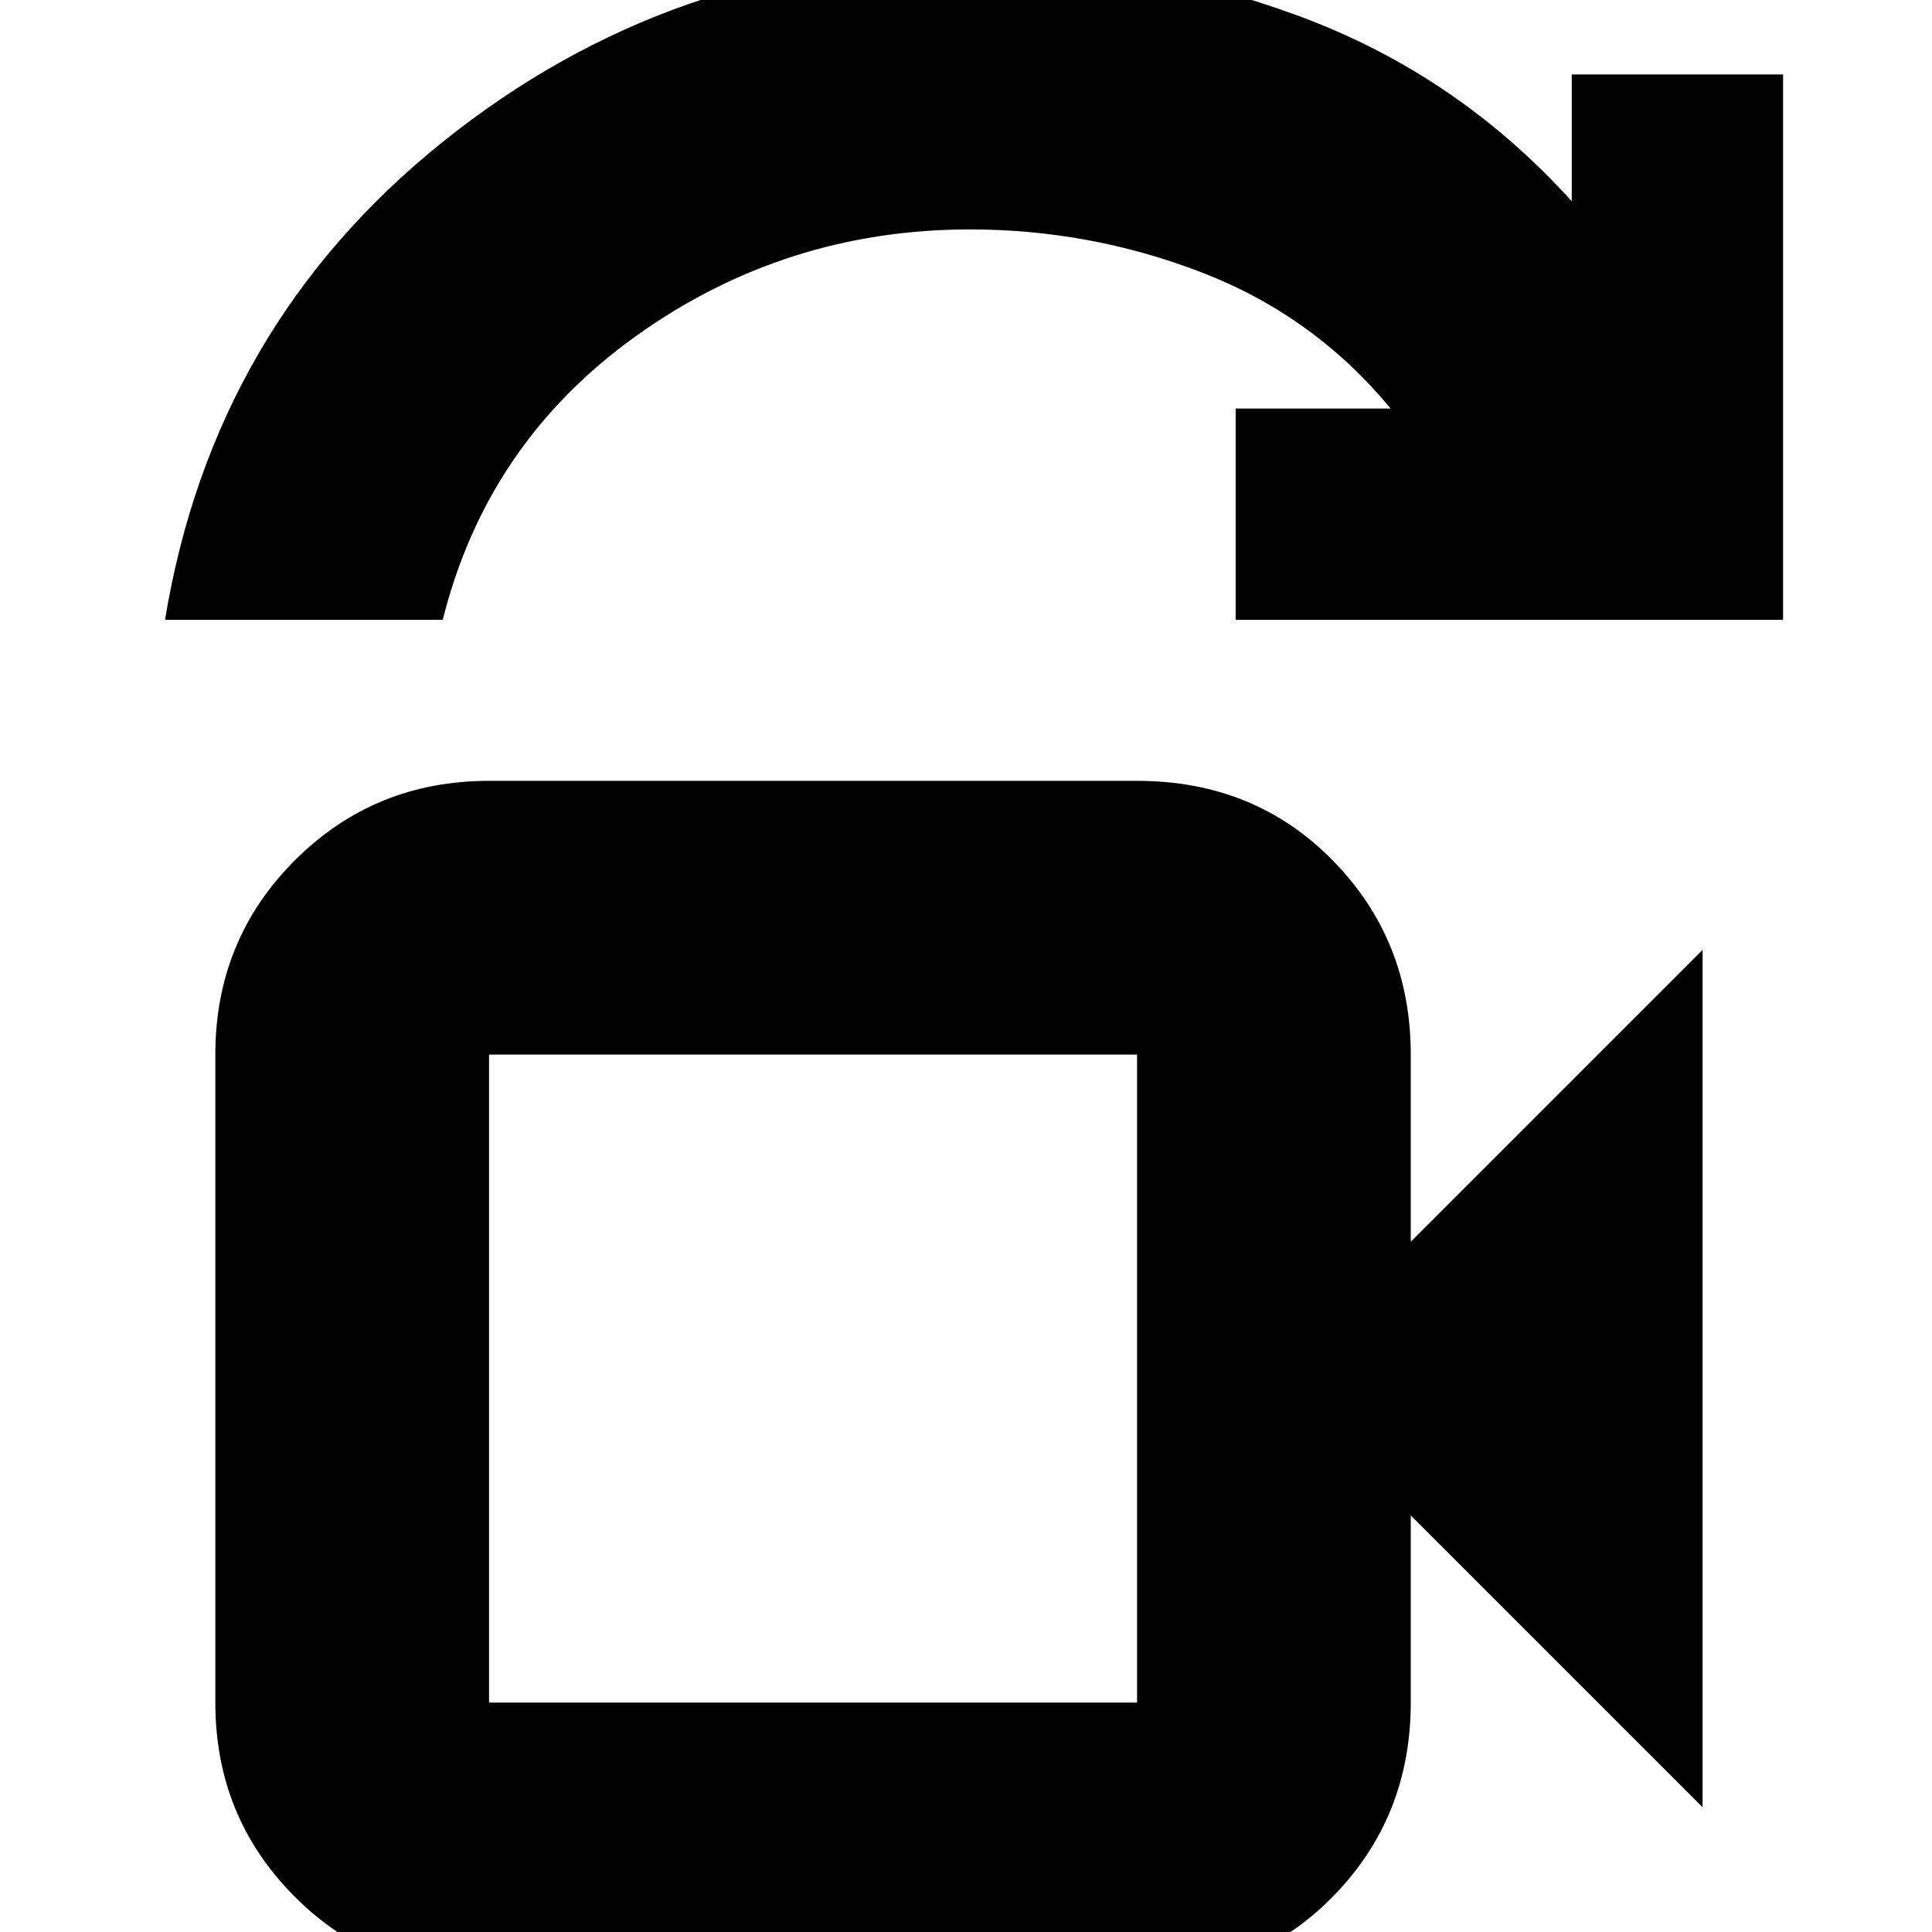 <svg xmlns="http://www.w3.org/2000/svg" height="24" viewBox="0 -960 960 960" width="24"><path d="M243-114h322v-322H243v322ZM82-652q24-146 138-237.5T482-981q85 0 163.5 29T781-860v-63h105v271H614v-105h77q-38-46-93.55-67.5T482-846q-92 0-166 53t-96 141H82Zm161 538v-322 322Zm0 136q-57 0-96.5-39.5T107-114v-322q0-57 39.5-96.5T243-572h322q58.4 0 97.2 39.5Q701-493 701-436v93l145-145v426L701-207v93q0 57-38.8 96.5T565 22H243Z"/></svg>